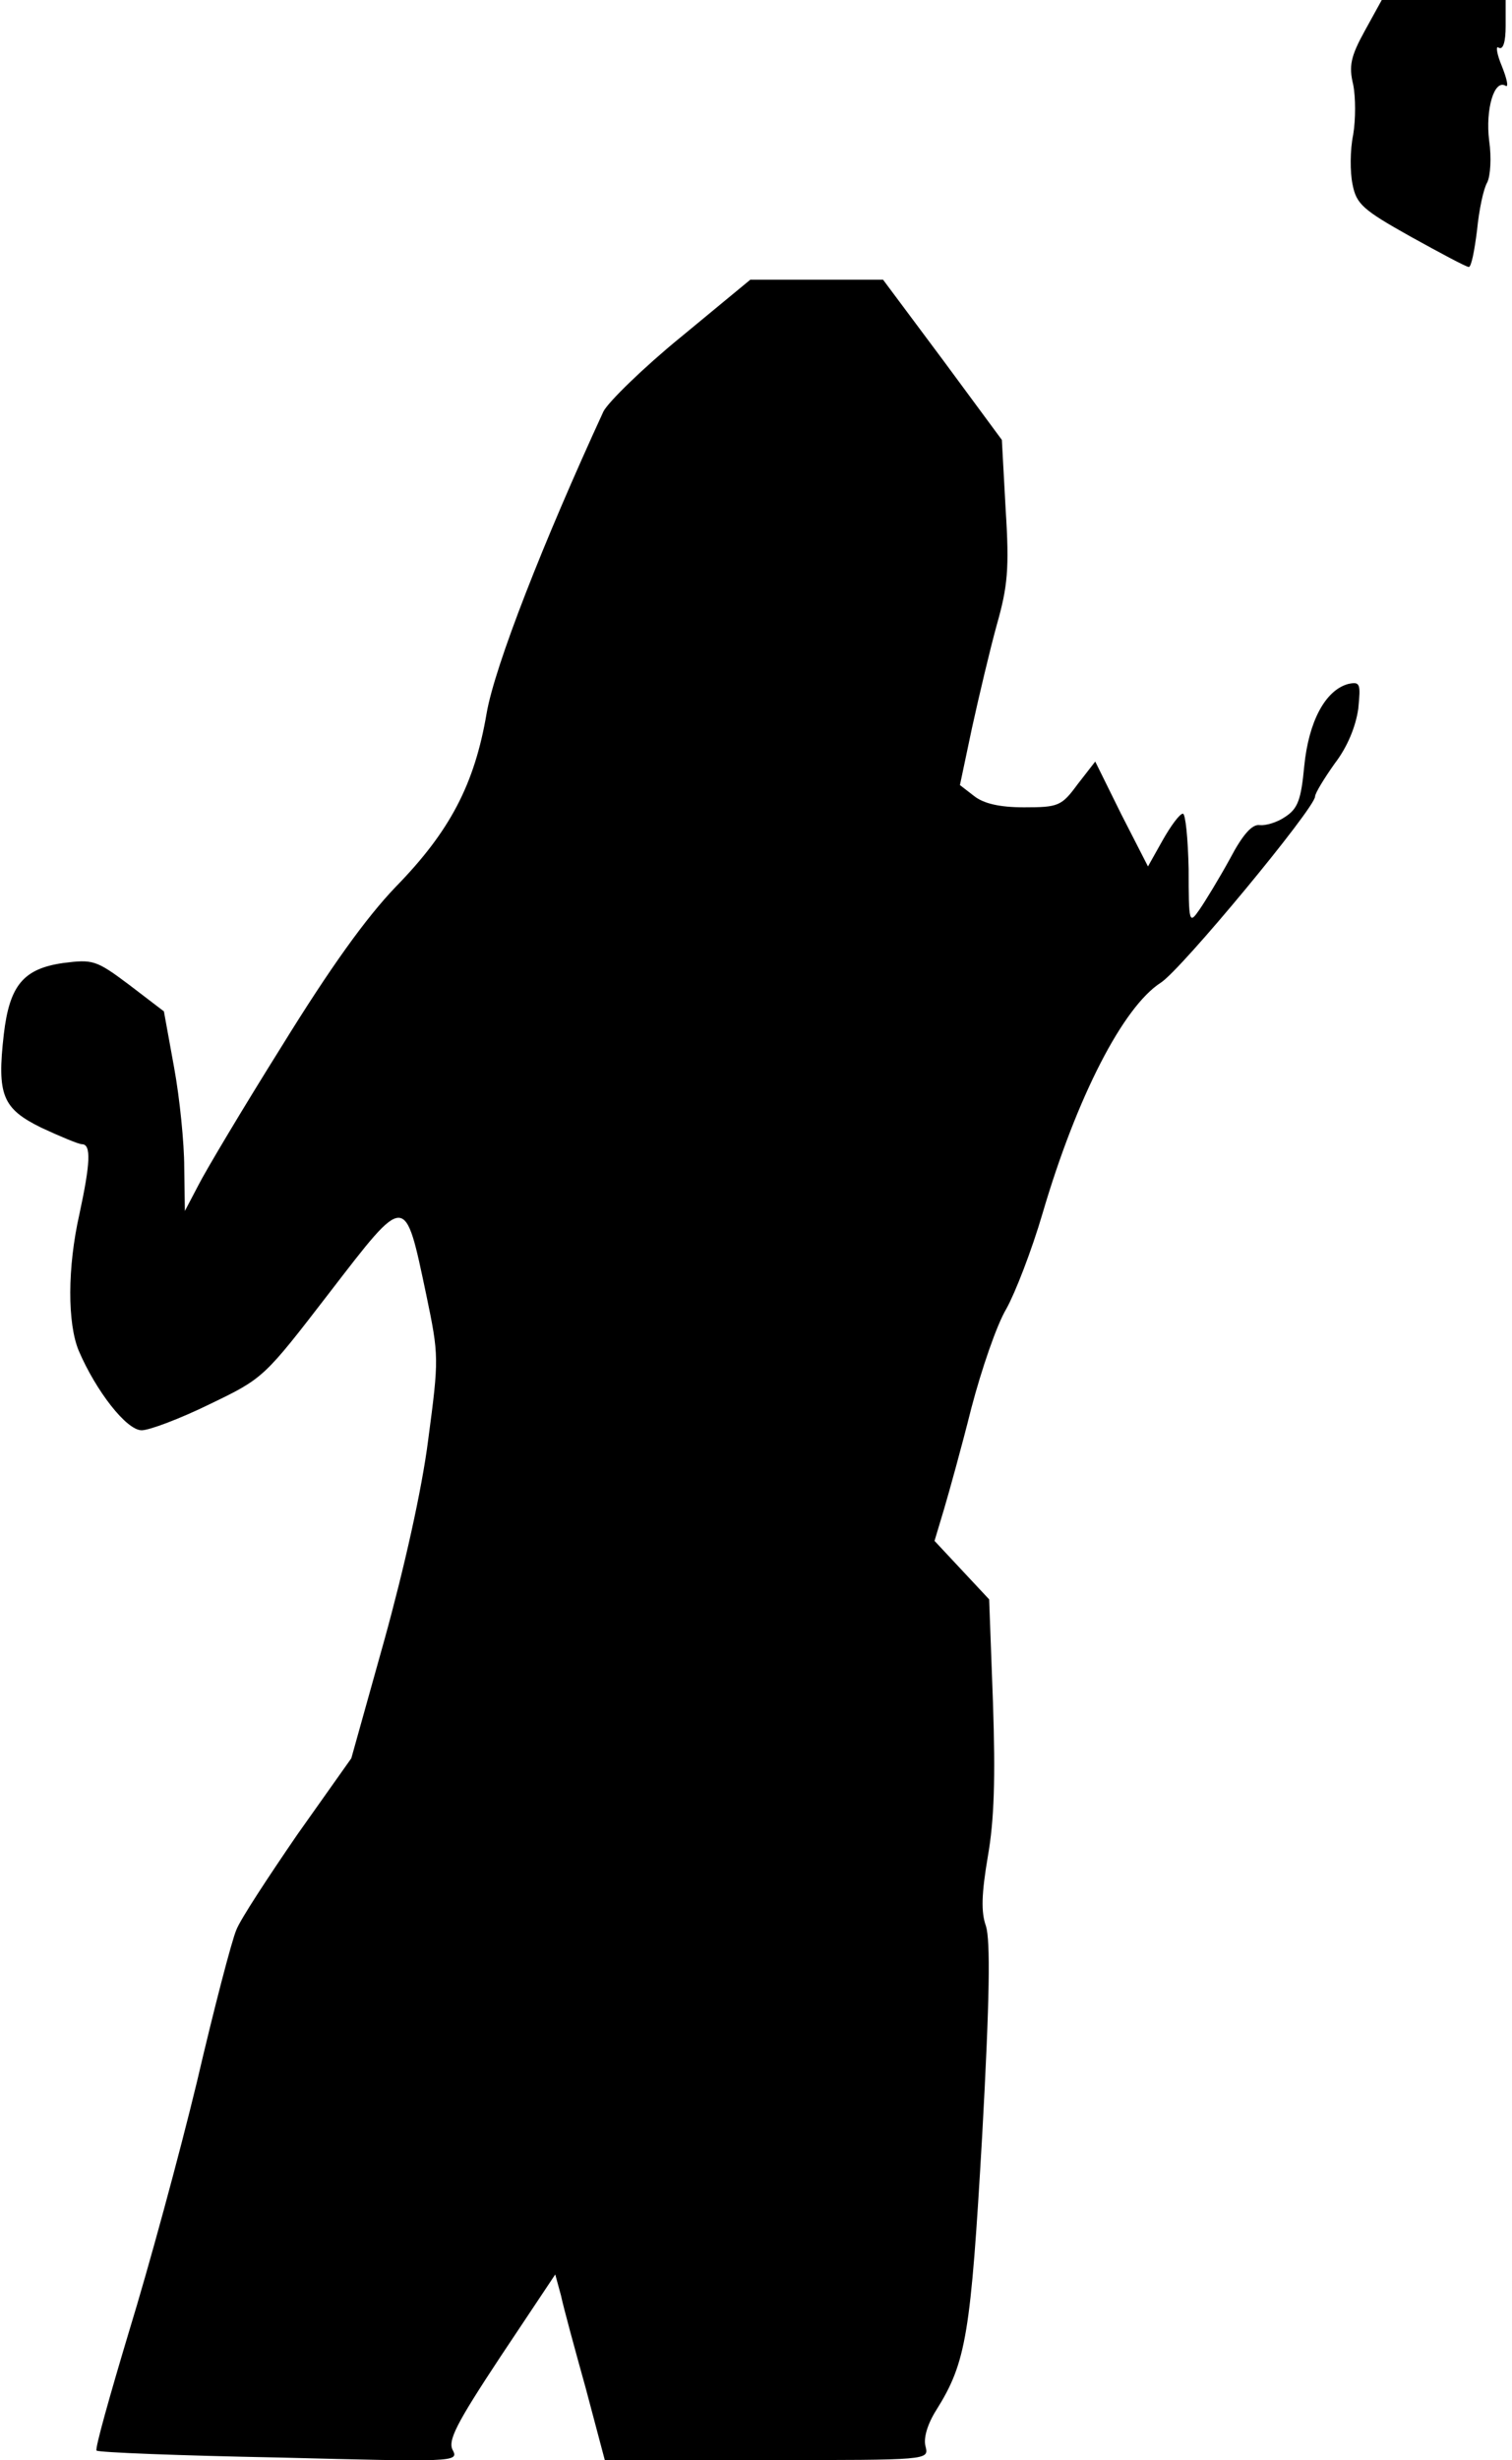 <?xml version="1.0" standalone="no"?>
<!DOCTYPE svg PUBLIC "-//W3C//DTD SVG 20010904//EN"
 "http://www.w3.org/TR/2001/REC-SVG-20010904/DTD/svg10.dtd">
<svg version="1.0" xmlns="http://www.w3.org/2000/svg"
 width="238pt" height="387pt" viewBox="0 0 238 387"
 preserveAspectRatio="xMidYMid meet">
<g transform="translate(0,387) scale(0.1,-0.1)"
fill="#000000" stroke="none">
<path fill="#000000" stroke="none" d="M2148 3821 c-22 -40 -25 -55 -18 -84 4
-20 4 -55 0 -79 -5 -24 -5 -59 -1 -78 6 -31 16 -40 91 -82 47 -26 88 -48 92
-48 4 0 9 26 13 58 3 31 10 65 16 75 5 10 7 39 3 66 -6 49 8 97 26 86 5 -3 2
11 -6 31 -8 19 -10 33 -5 29 7 -4 11 9 11 34 l0 41 -97 0 -98 0 -27 -49z"/>
<path fill="#000000" stroke="none" d="M1072 3340 c-60 -49 -114 -102 -122
-117 -94 -204 -171 -400 -184 -475 -19 -112 -58 -186 -143 -273 -47 -49 -103
-127 -179 -250 -62 -99 -121 -198 -132 -220 l-21 -40 -1 69 c0 37 -7 108 -16
157 l-16 88 -55 42 c-52 39 -57 40 -104 34 -62 -9 -84 -35 -93 -112 -11 -96
-2 -117 59 -147 30 -14 59 -26 64 -26 15 0 13 -31 -4 -110 -19 -84 -19 -172
-1 -215 27 -63 75 -125 99 -125 12 0 60 18 107 41 85 41 85 41 189 176 121
157 118 157 152 -4 20 -96 20 -100 3 -228 -10 -79 -38 -203 -69 -315 l-52
-186 -85 -120 c-46 -67 -90 -134 -96 -150 -7 -16 -35 -123 -62 -239 -28 -116
-76 -292 -107 -393 -30 -100 -54 -185 -51 -187 2 -3 132 -8 288 -11 273 -7
282 -7 273 11 -9 15 5 42 75 148 l86 129 9 -33 c4 -19 22 -85 39 -146 l30
-113 255 0 c255 0 255 0 250 21 -4 13 3 36 17 58 47 75 54 119 72 431 12 217
13 307 6 330 -8 22 -7 51 3 110 10 57 12 123 8 242 l-6 162 -43 46 -43 46 15
50 c8 27 28 99 43 159 16 61 40 131 55 156 14 25 40 92 57 150 54 184 127 325
186 363 32 20 243 275 243 293 0 5 14 28 31 52 20 26 33 58 37 86 4 40 3 43
-16 39 -36 -10 -62 -59 -69 -129 -5 -53 -10 -67 -30 -80 -13 -9 -31 -14 -40
-13 -12 2 -27 -15 -47 -53 -17 -31 -39 -67 -48 -80 -16 -23 -17 -22 -17 64 -1
48 -5 87 -9 87 -5 0 -19 -19 -32 -42 l-23 -41 -42 82 -41 83 -28 -36 c-25 -34
-30 -36 -84 -36 -39 0 -64 6 -79 18 l-22 17 19 90 c11 50 28 122 39 162 17 60
20 88 14 181 l-6 110 -93 126 -94 126 -104 0 -105 0 -109 -90z"/>
</g>
</svg>

